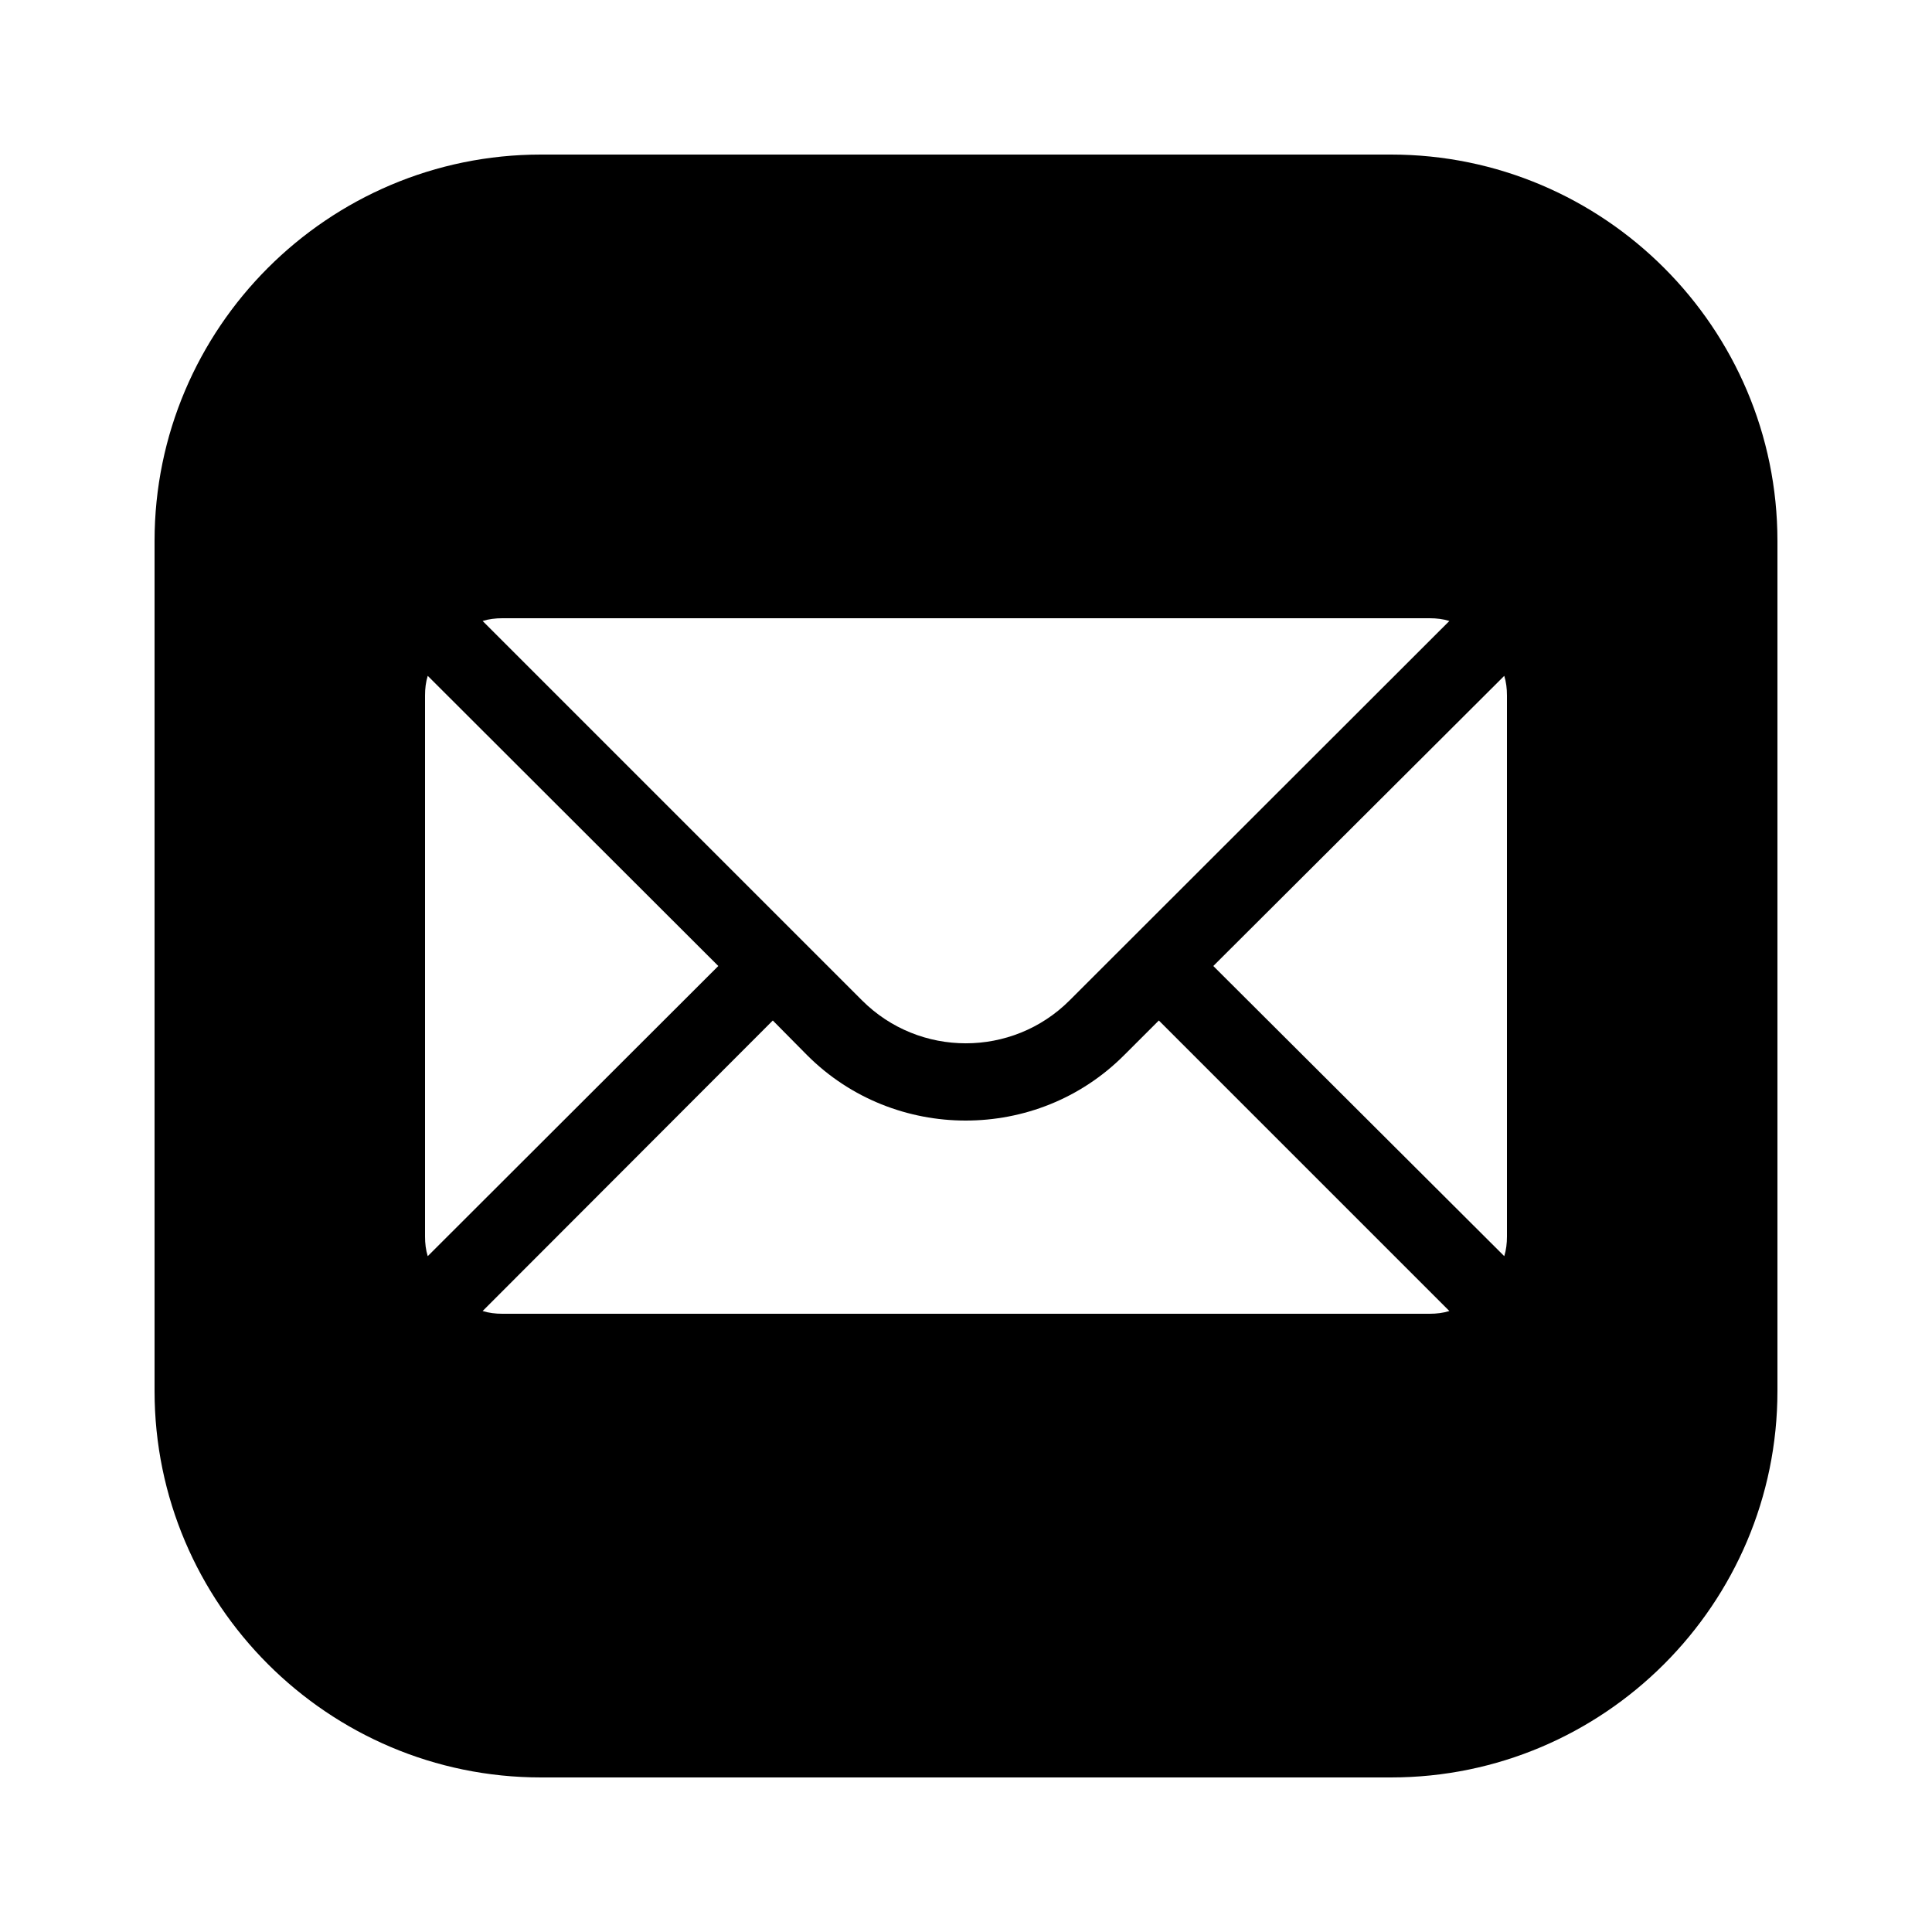 <svg width="48" height="48" viewBox="0 0 48 48" fill="none" xmlns="http://www.w3.org/2000/svg">
<path d="M13.44 3.84C8.149 3.84 3.84 8.149 3.84 13.44V34.56C3.84 39.851 8.149 44.16 13.44 44.16H34.56C39.851 44.16 44.16 39.851 44.16 34.56V13.44C44.16 8.149 39.851 3.84 34.56 3.84H13.44ZM12.48 15.36H35.52C35.693 15.36 35.856 15.38 36.009 15.428L26.573 24.855C25.152 26.276 22.839 26.276 21.418 24.855L11.991 15.428C12.144 15.38 12.307 15.36 12.48 15.36ZM10.627 16.791L17.846 24L10.627 31.209C10.579 31.056 10.56 30.893 10.56 30.72V17.28C10.56 17.107 10.579 16.944 10.627 16.791ZM37.373 16.791C37.42 16.944 37.44 17.107 37.44 17.28V30.72C37.44 30.893 37.42 31.056 37.373 31.209L30.144 24L37.373 16.791ZM19.2 25.354L20.055 26.218C21.14 27.303 22.57 27.84 23.991 27.84C25.421 27.84 26.841 27.303 27.926 26.218L28.791 25.354L36.009 32.572C35.856 32.62 35.693 32.64 35.52 32.64H12.48C12.307 32.64 12.144 32.62 11.991 32.572L19.2 25.354Z" fill="black"/>
</svg>
